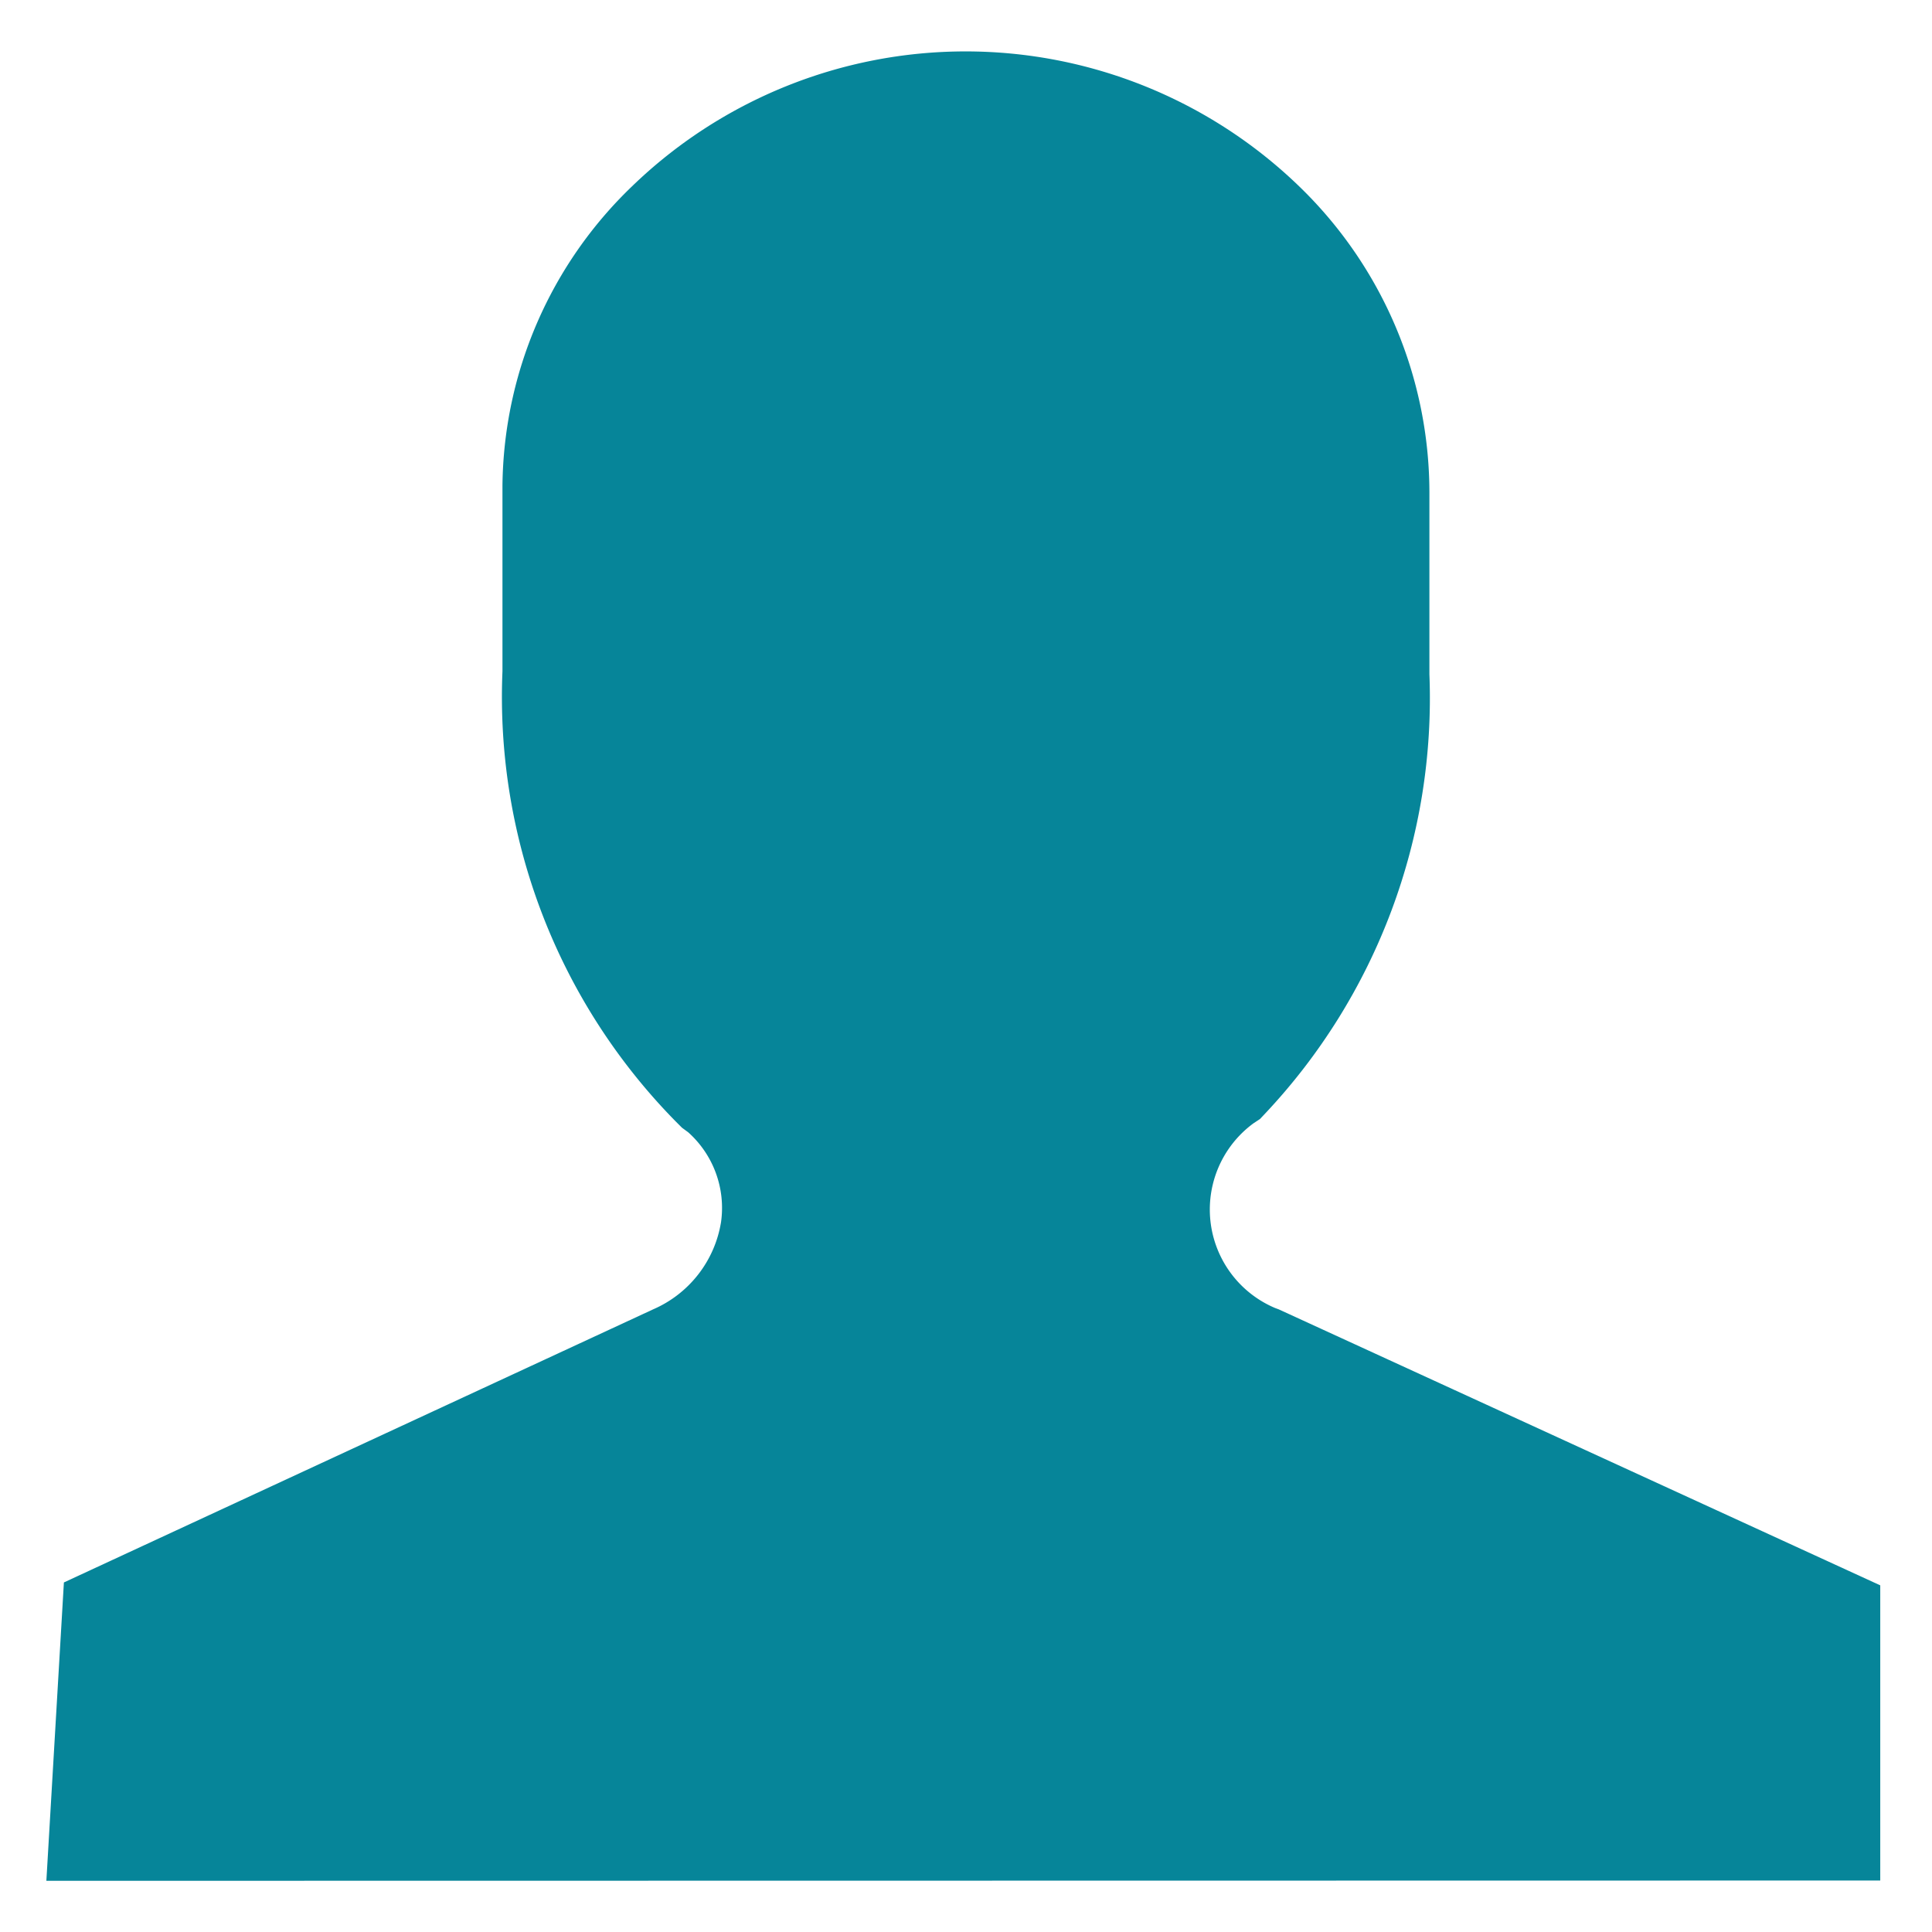 <svg xmlns="http://www.w3.org/2000/svg" width="14" height="14">
    <path data-name="합치기 1177" d="m16735.285 18132.541.127-2.162 4.27-1.979a.834.834 0 0 0 .492-.633.735.735 0 0 0-.238-.65l-.045-.033-.041-.041a4.387 4.387 0 0 1-1.26-3.266v-1.348a3.049 3.049 0 0 1 .938-2.166 3.477 3.477 0 0 1 4.836 0 3.089 3.089 0 0 1 .943 2.217v1.318a4.39 4.39 0 0 1-1.193 3.186l-.035.037-.047.031a.775.775 0 0 0 .156 1.338l.027.01 4.359 2v2.139z" transform="translate(-16734.949 -18118.912)" style="fill:#068599"/>
</svg>
